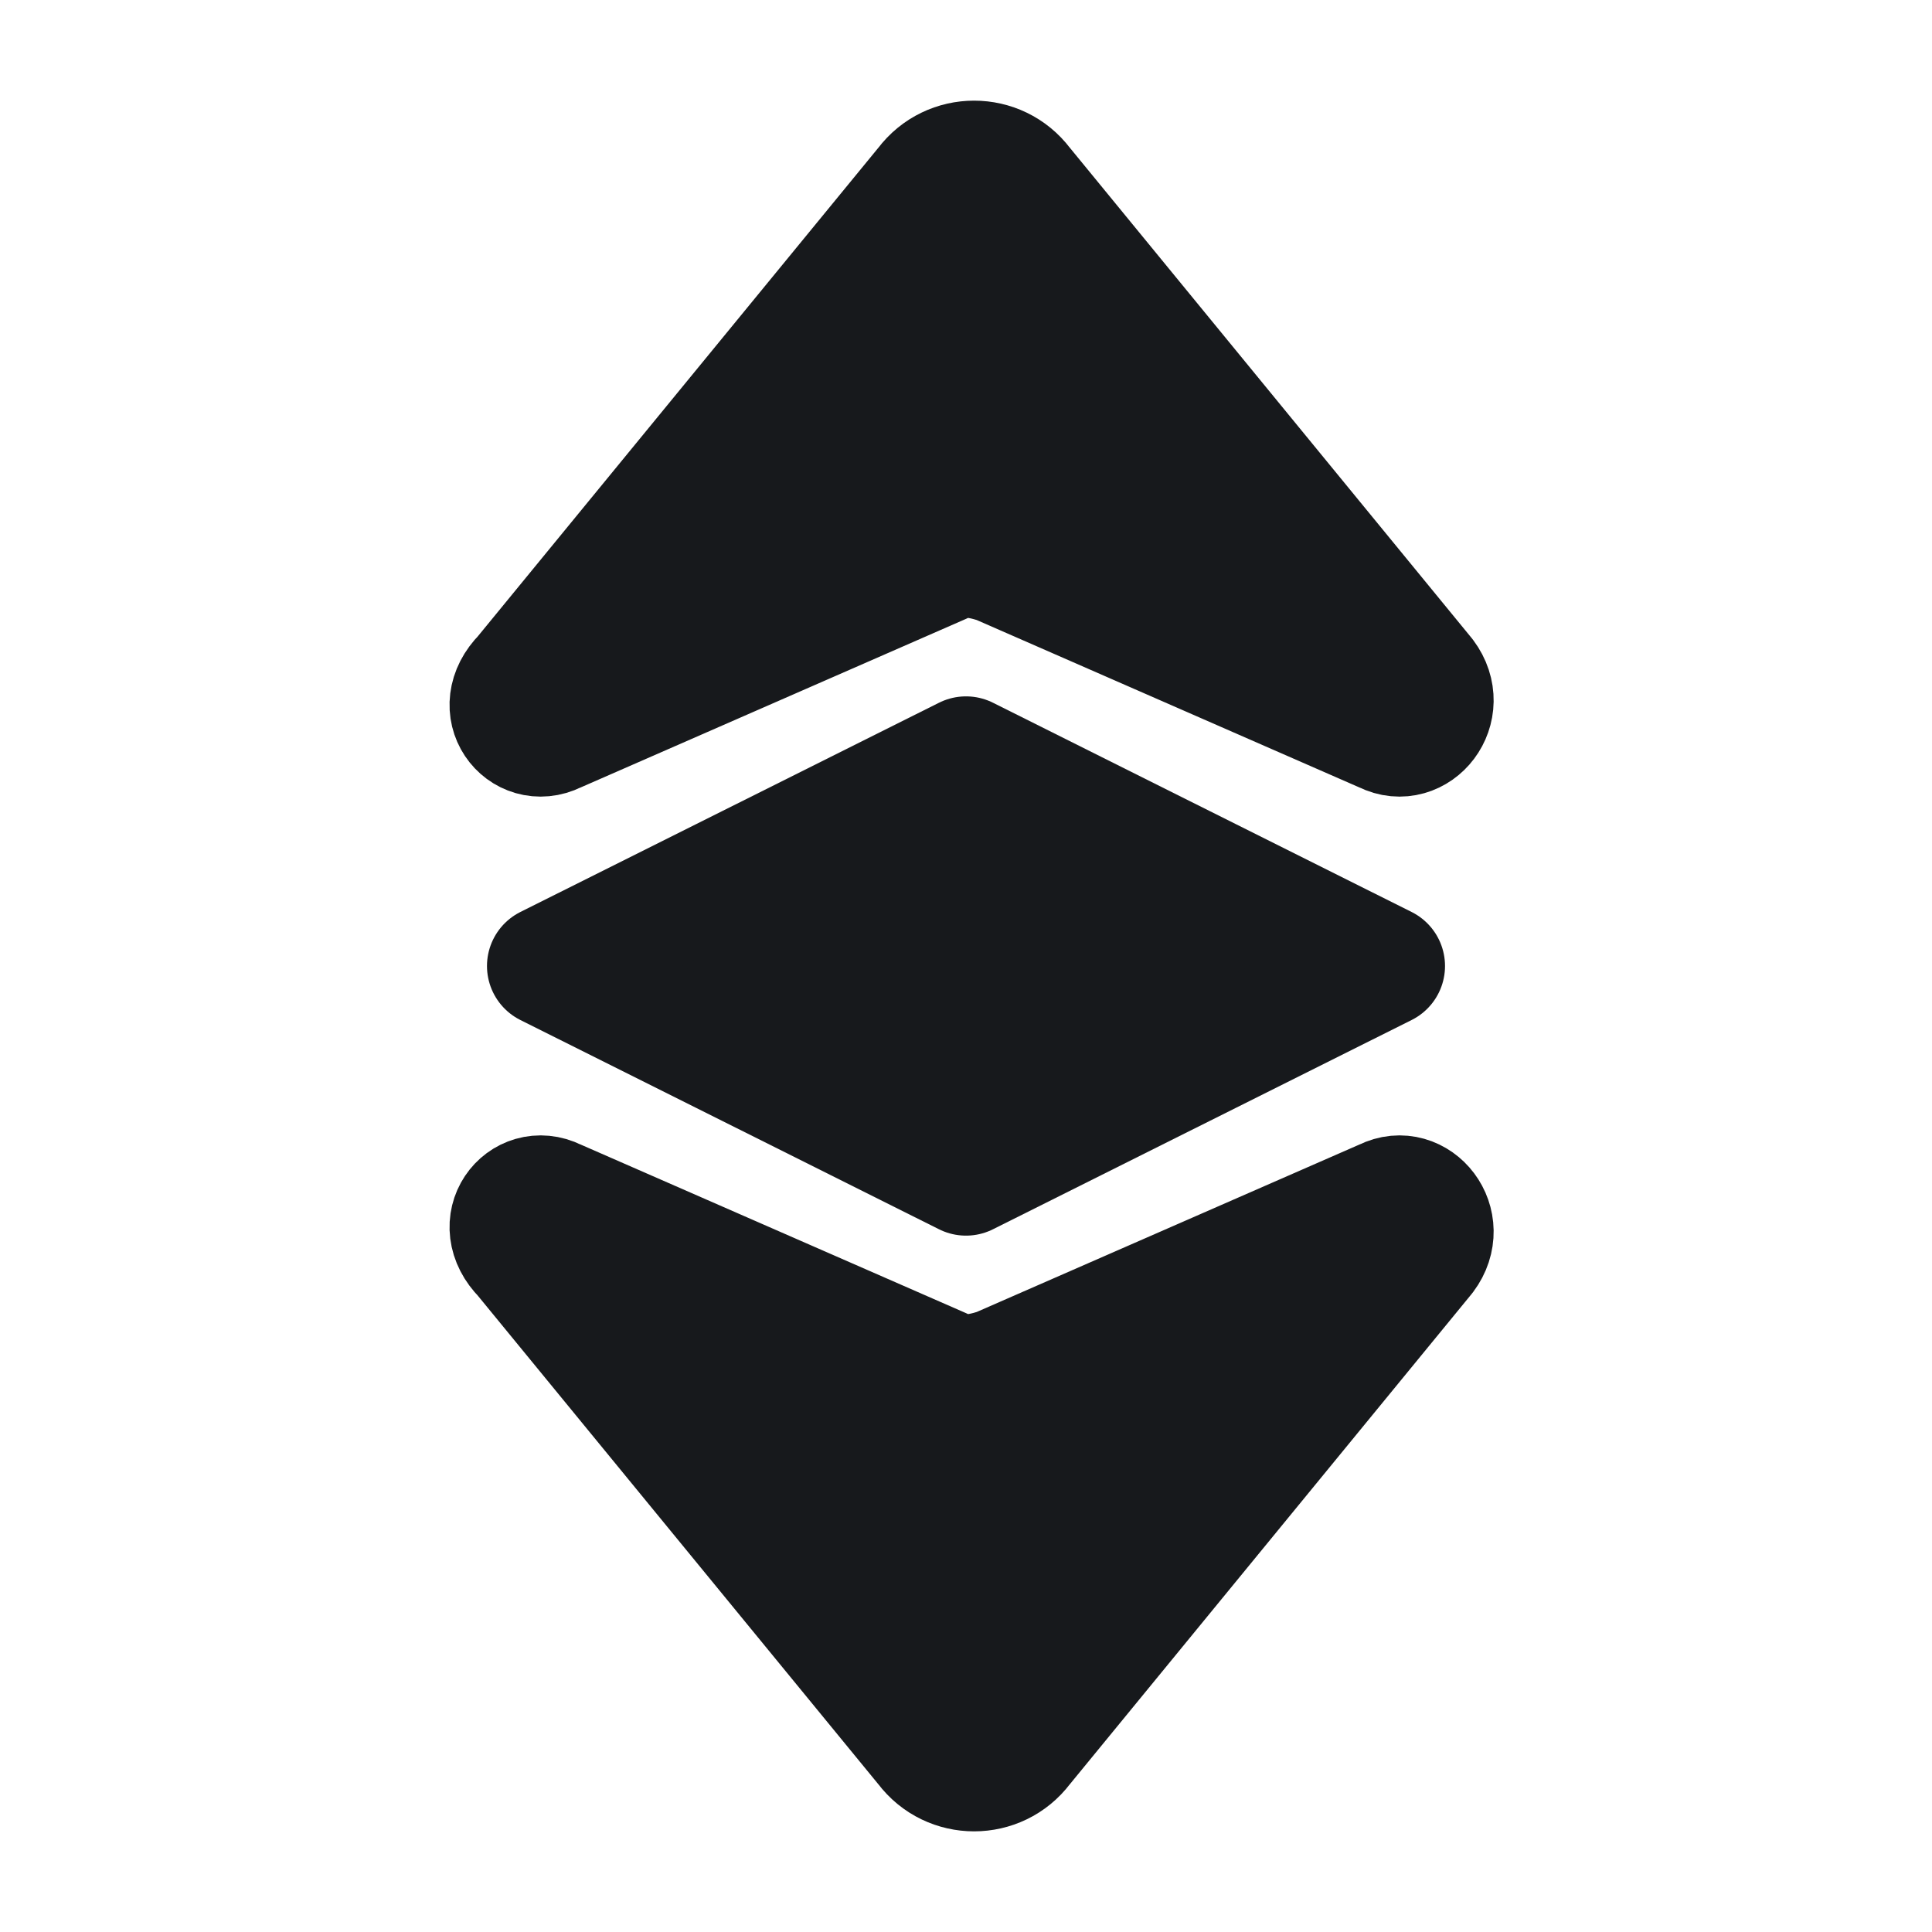 <svg width="16" height="16" viewBox="0 0 16 16" fill="none" xmlns="http://www.w3.org/2000/svg">
<path d="M4.6 6.067L7.8 4.667C7.933 4.6 8.067 4.6 8.267 4.667L11.467 6.067C11.733 6.2 12 5.867 11.8 5.6L8.467 1.533C8.267 1.267 7.867 1.267 7.667 1.533L4.333 5.6C4.067 5.867 4.333 6.2 4.6 6.067Z" fill="#17191C" stroke="#17191C" stroke-miterlimit="10" stroke-linecap="round" stroke-linejoin="round"/>
<path d="M4.6 9.933L7.8 11.333C7.933 11.4 8.067 11.4 8.267 11.333L11.467 9.933C11.733 9.8 12 10.133 11.8 10.4L8.467 14.467C8.267 14.733 7.867 14.733 7.667 14.467L4.333 10.4C4.067 10.133 4.333 9.8 4.6 9.933Z" fill="#17191C" stroke="#17191C" stroke-miterlimit="10" stroke-linecap="round" stroke-linejoin="round"/>
<path d="M8 6.267L4.533 8L8 9.733L11.467 8L8 6.267Z" fill="#17191C" stroke="#17191C" stroke-miterlimit="10" stroke-linecap="round" stroke-linejoin="round"/>
</svg>
